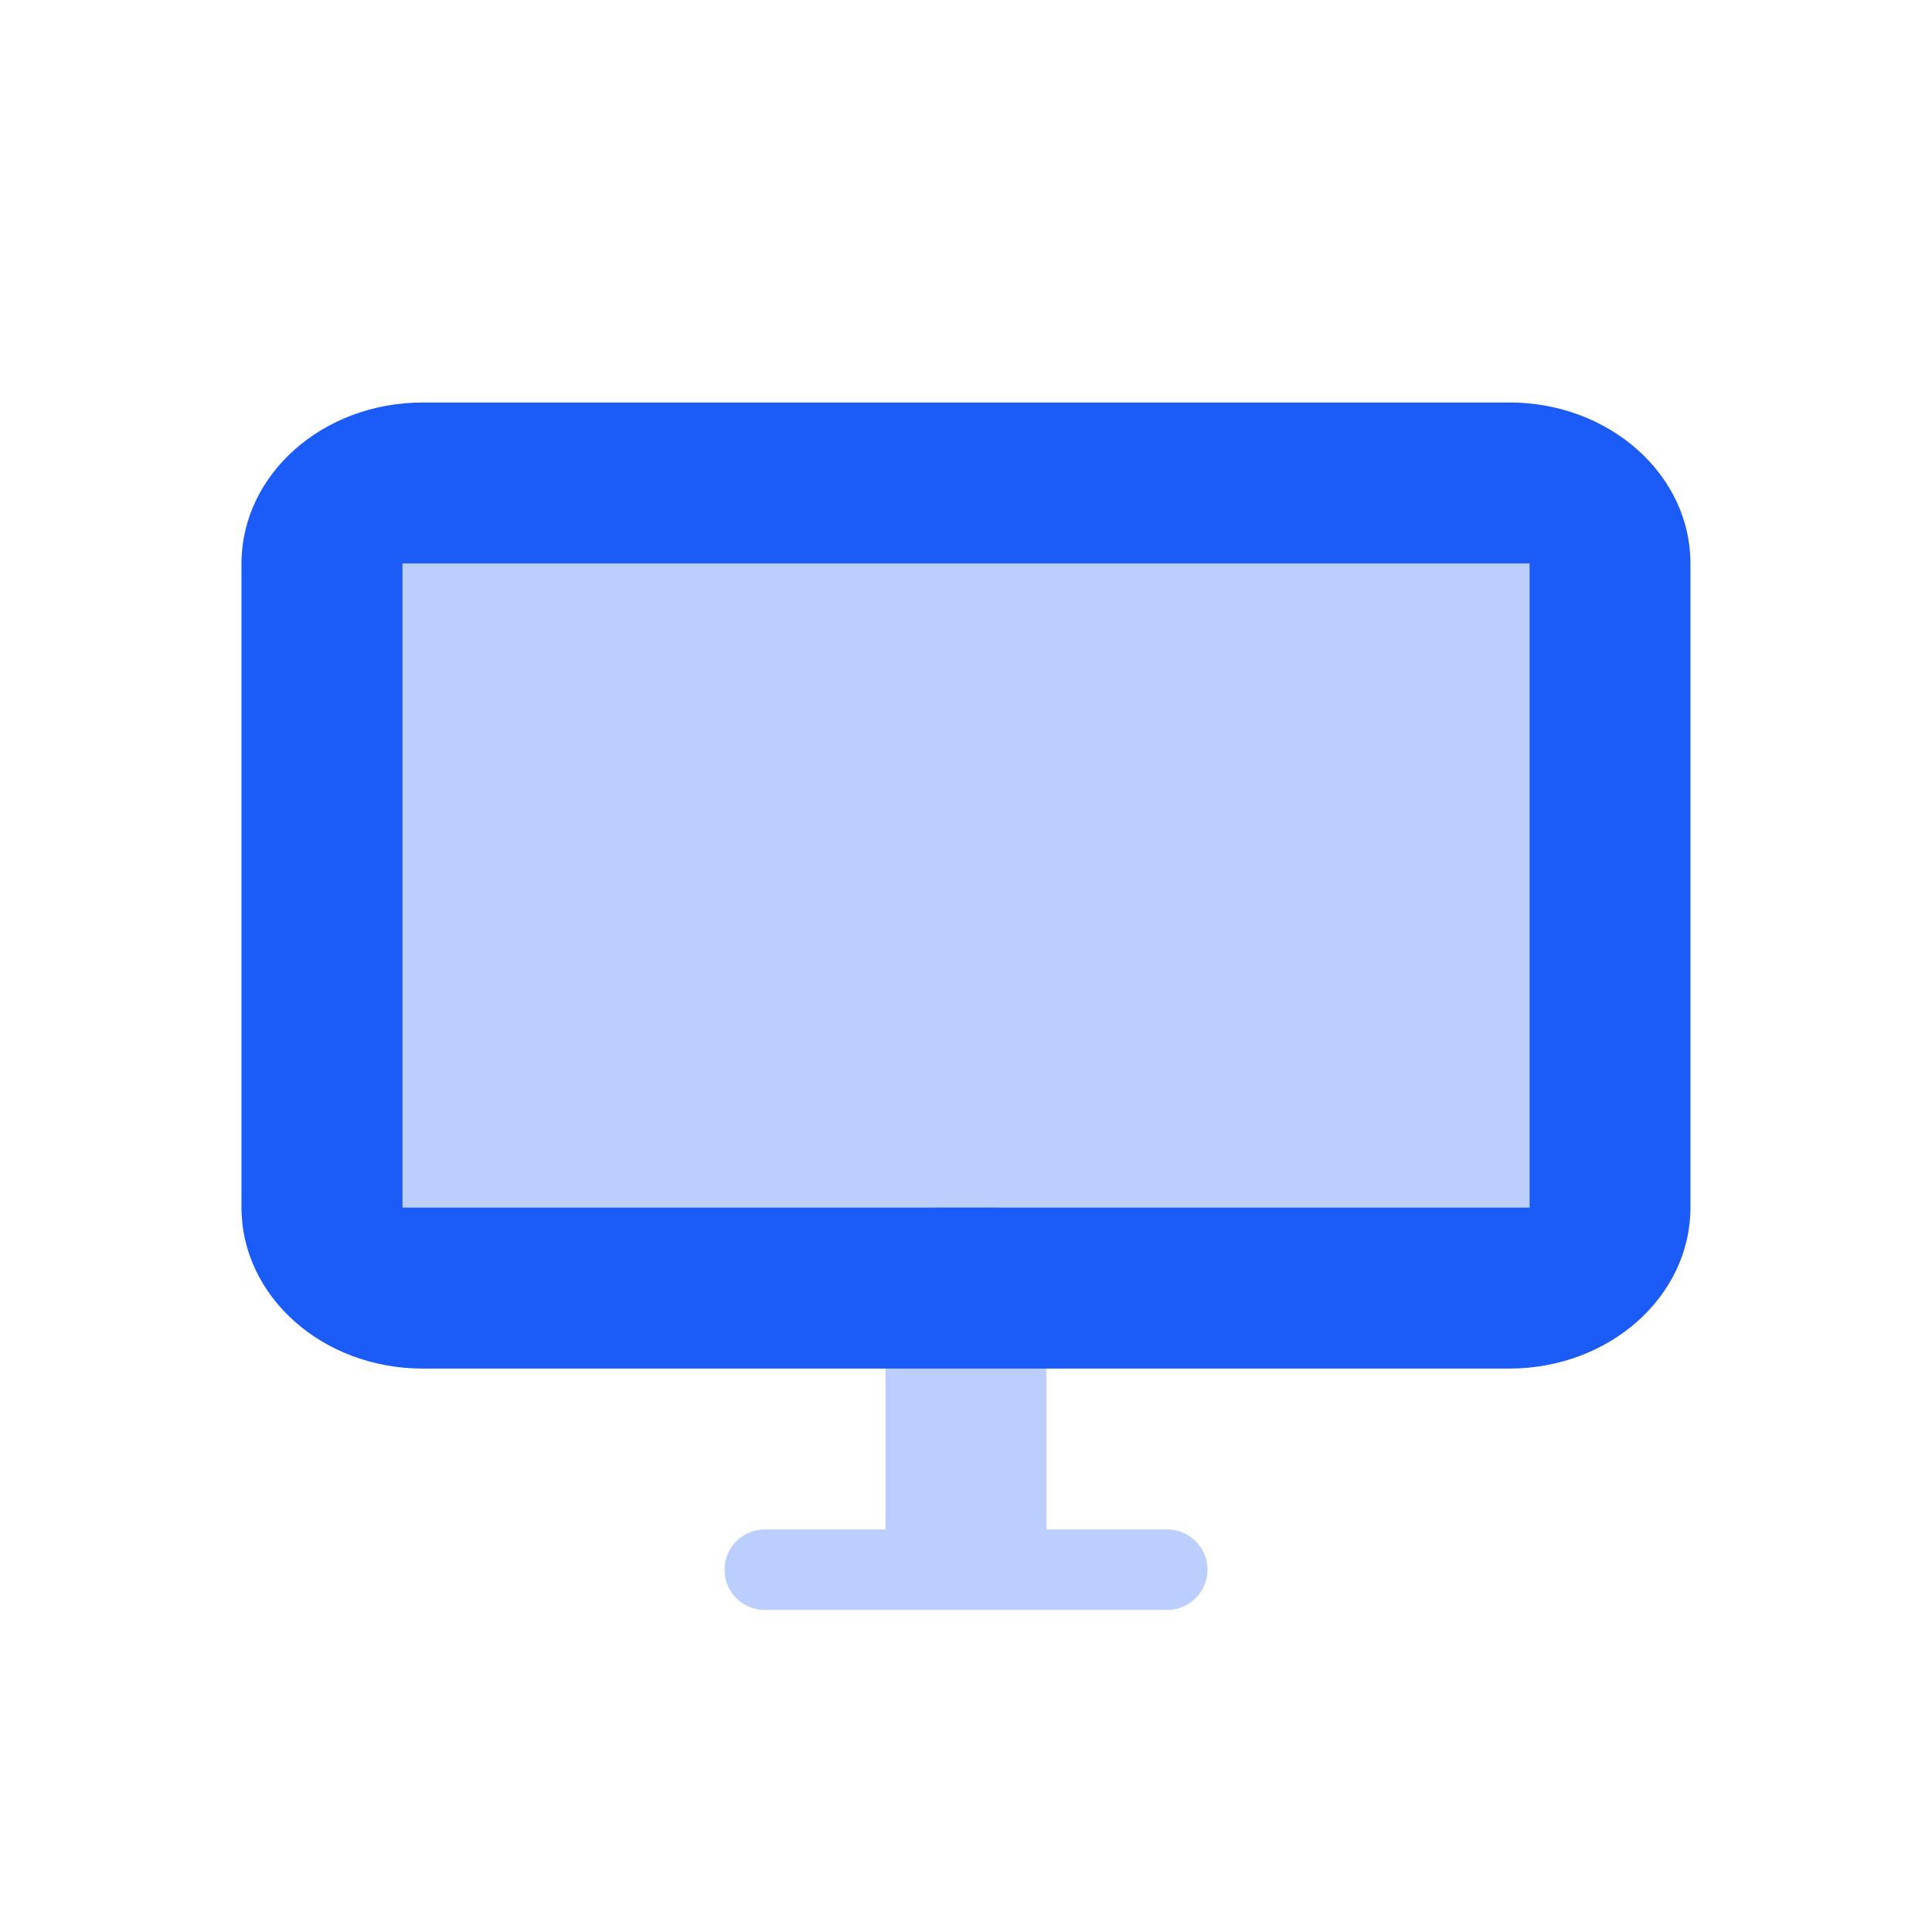 <svg xmlns="http://www.w3.org/2000/svg" width="35" height="35" fill="#1b5bf7" fill-rule="evenodd" xmlns:v="https://vecta.io/nano"><path opacity=".3" d="M7.292 10.208v11.667h20.417V10.208H7.292z"/><path opacity=".3" d="M17.042 21.875a1 1 0 0 0-1 1v4.833h-2.188a.73.73 0 0 0-.729.729.73.73 0 0 0 .729.729h3.182.923 3.187a.73.73 0 0 0 .729-.729.73.73 0 0 0-.729-.729h-2.187v-4.833a1 1 0 0 0-1-1h-.917z"/><path d="M27.344 7.292H7.656c-1.812 0-3.281 1.306-3.281 2.917v11.667c0 1.611 1.469 2.917 3.281 2.917h19.687c1.812 0 3.281-1.306 3.281-2.917V10.208c0-1.611-1.469-2.917-3.281-2.917zM7.292 21.875V10.208h20.417v11.667H7.292z"/></svg>